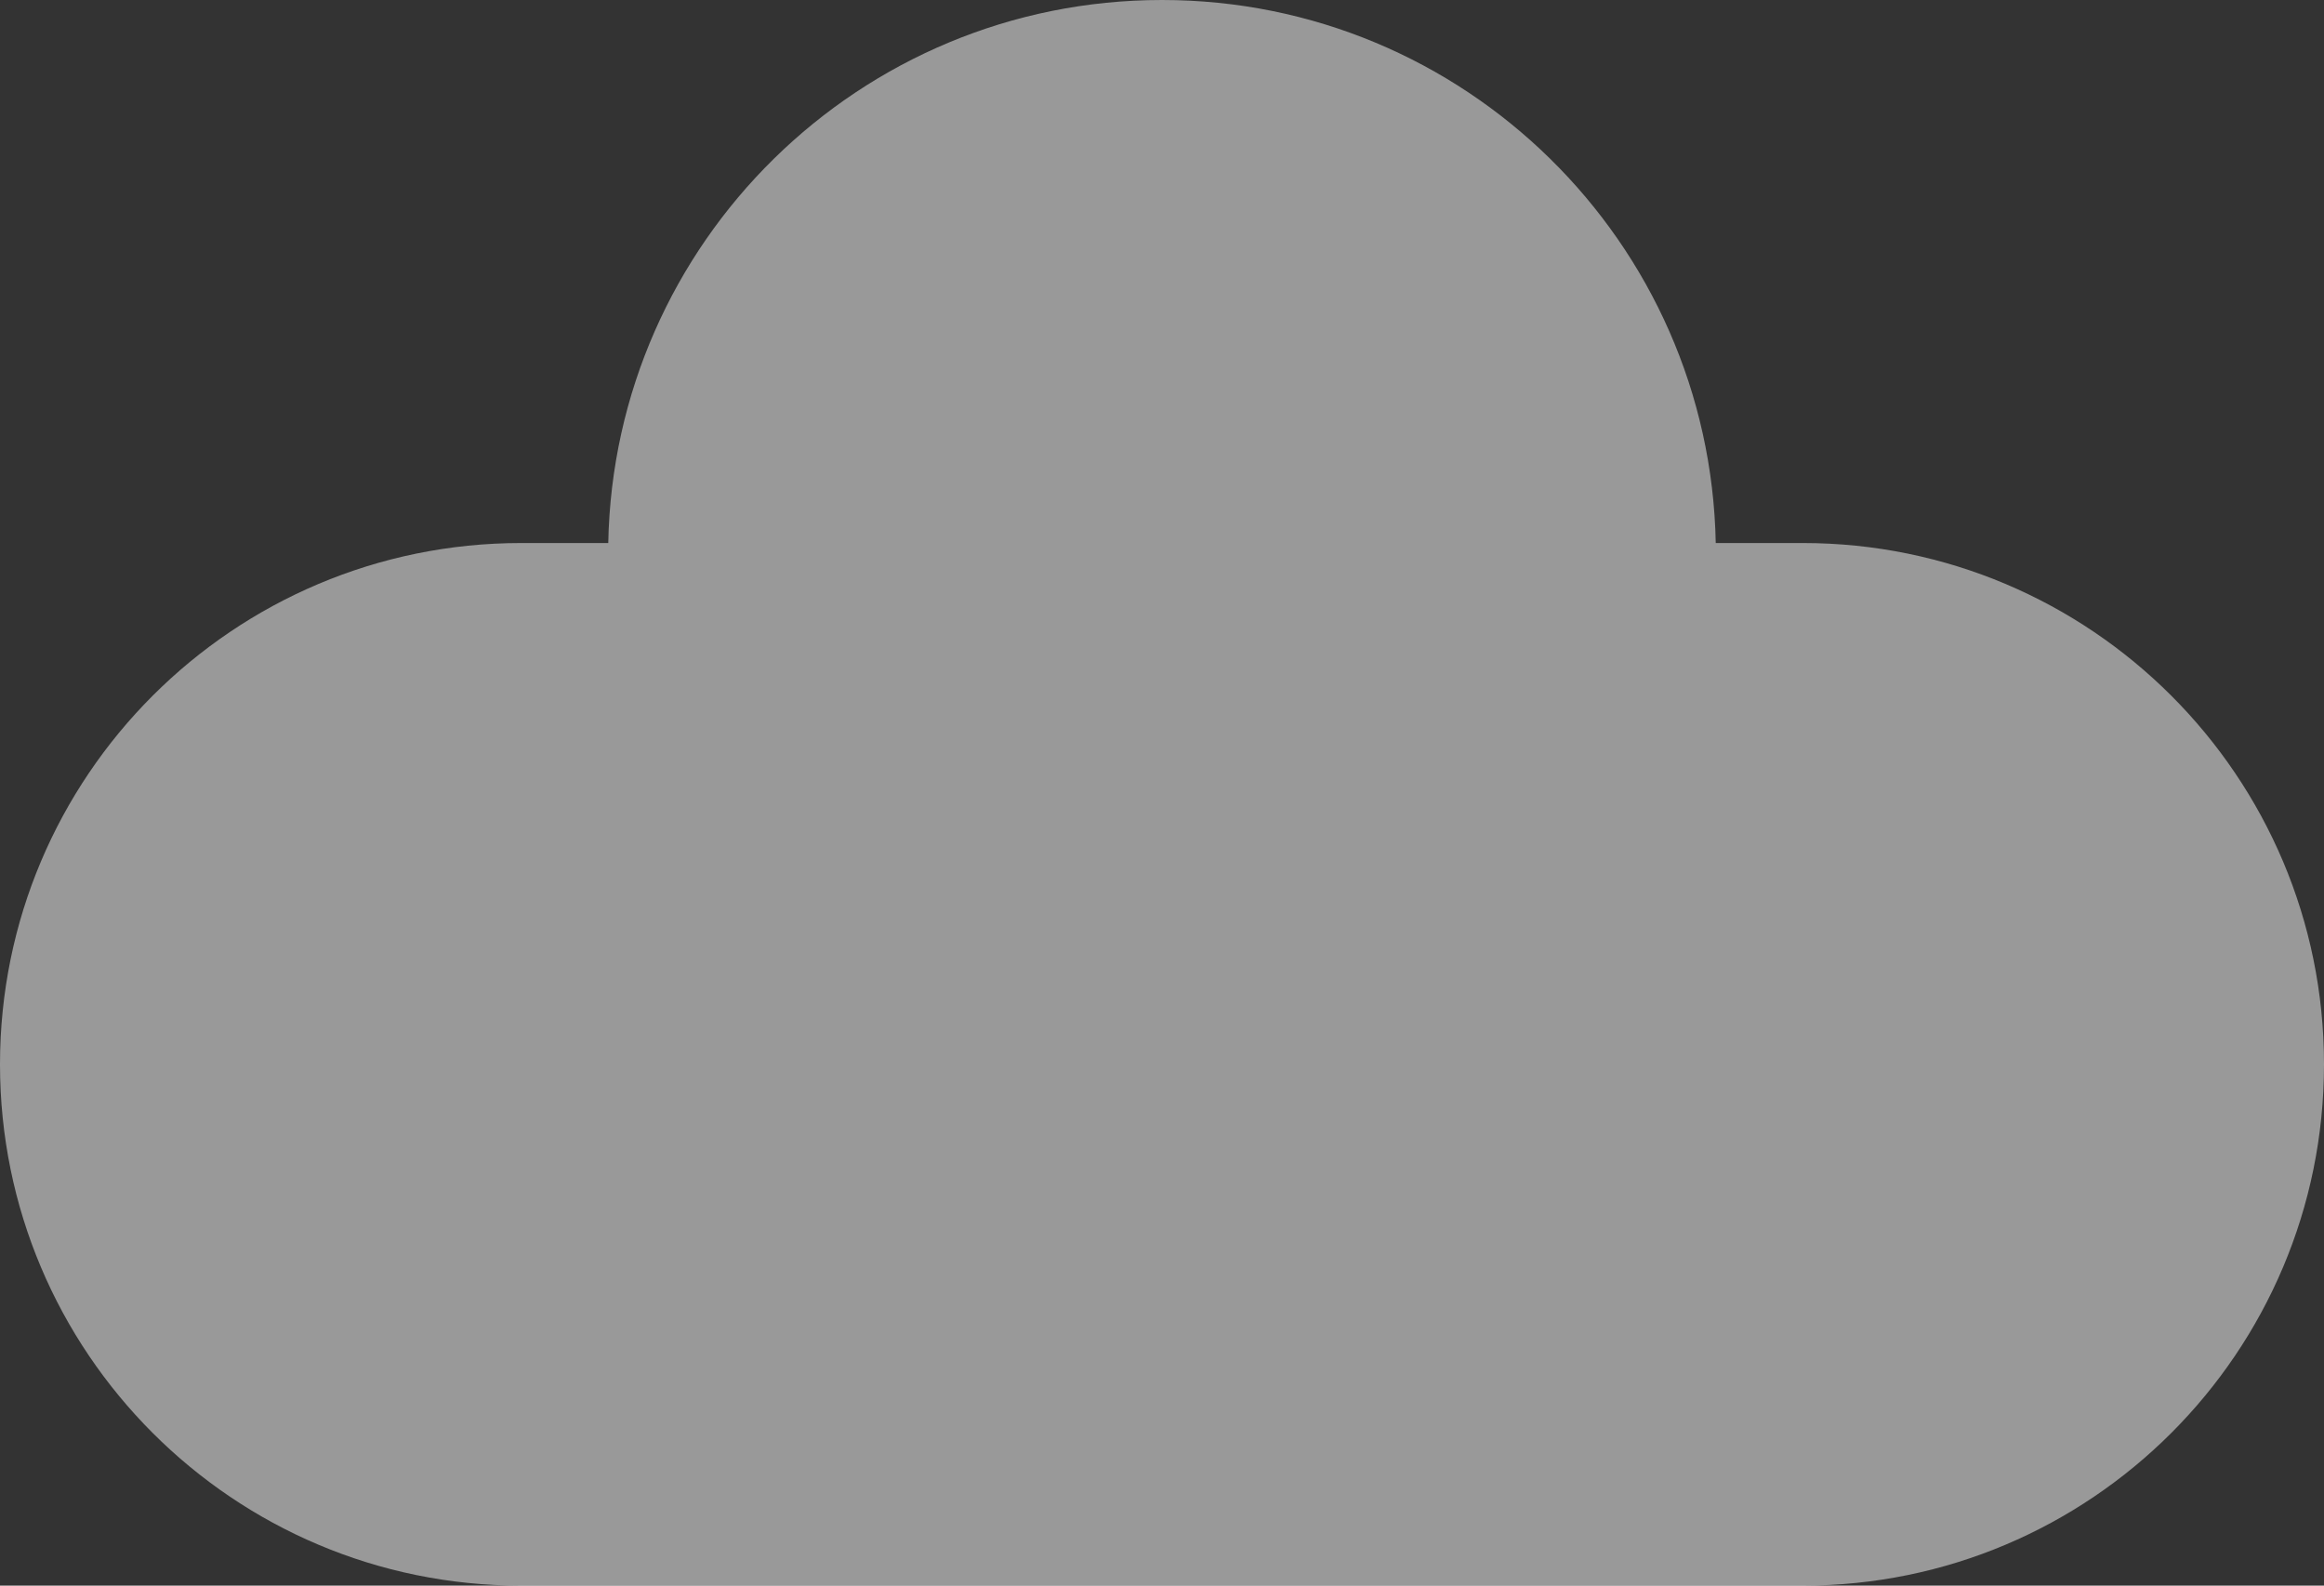 <svg width="107" height="73" viewBox="0 0 107 73" fill="none" xmlns="http://www.w3.org/2000/svg">
<rect x="0" y="0" width="107" height="73" fill="#333333" stroke="none"/>
<path fill-rule="evenodd" clip-rule="evenodd" d="M78.995 25C78.729 11.148 67.416 0 53.5 0C39.584 0 28.271 11.148 28.005 25H24C10.745 25 0 35.745 0 49C0 62.255 10.745 73 24 73H83C96.255 73 107 62.255 107 49C107 35.745 96.255 25 83 25H78.995Z" fill="white" fill-opacity="0.5"/>
</svg>
